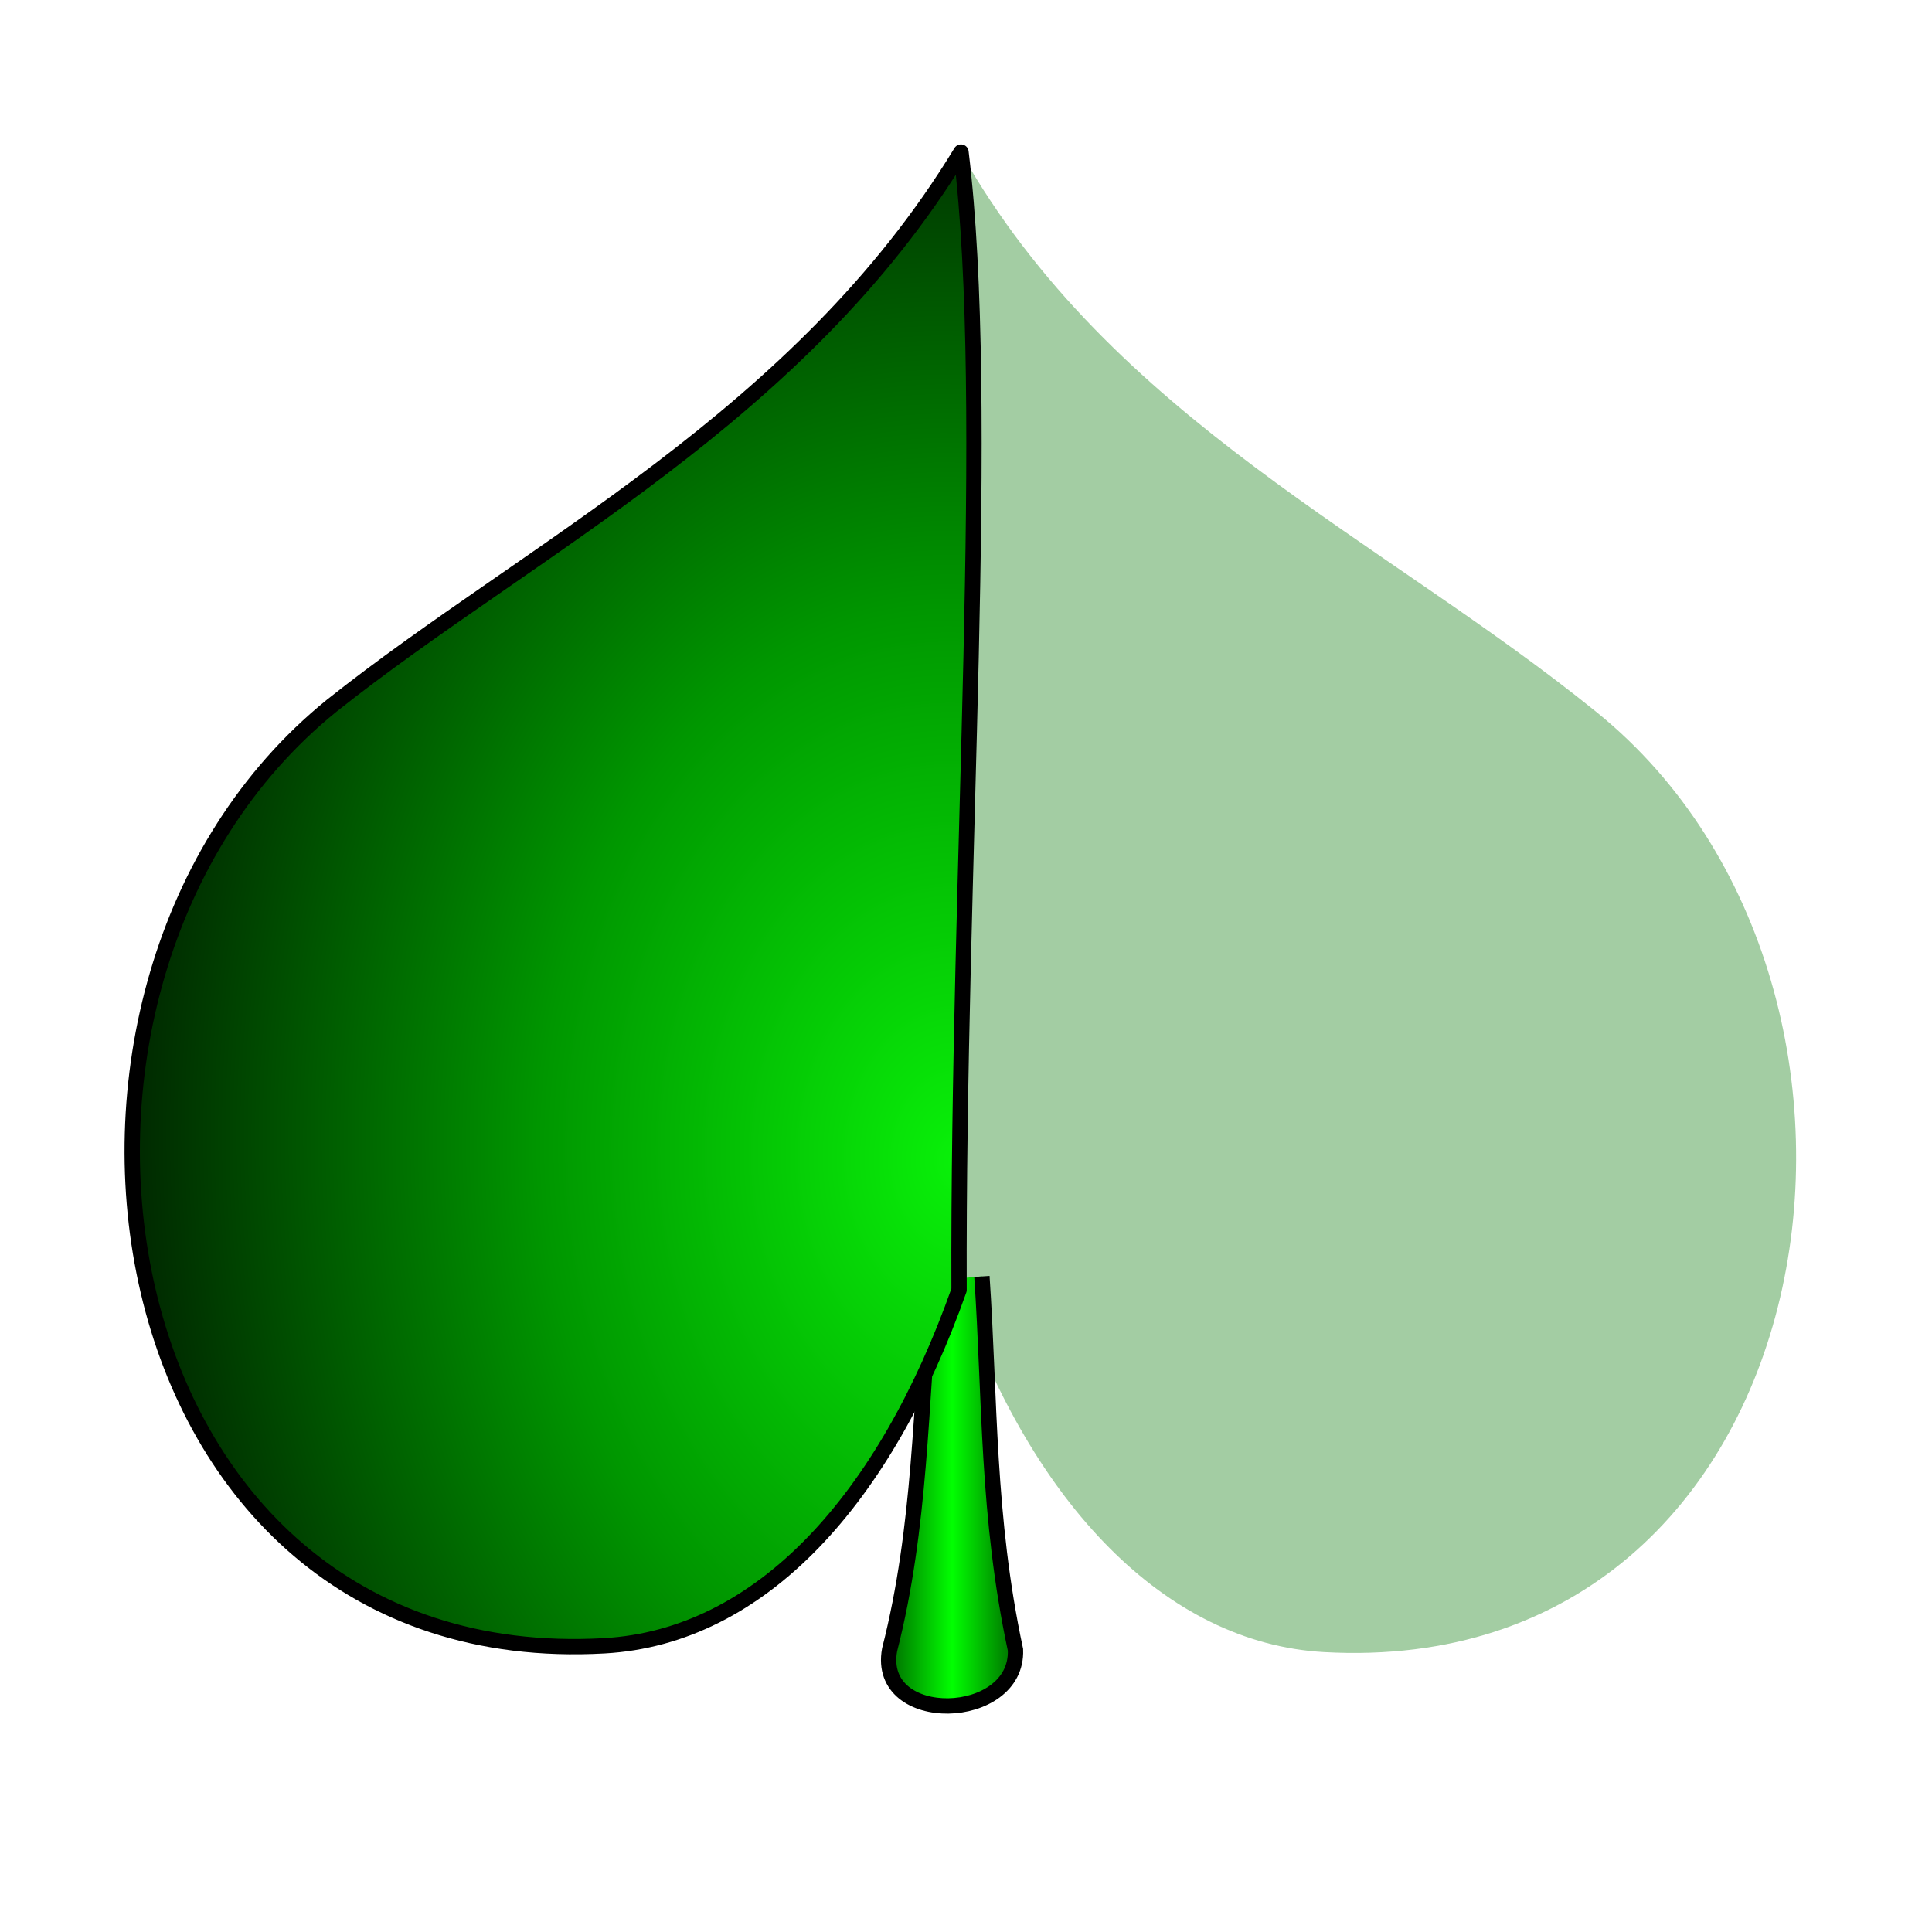 <?xml version="1.0" encoding="UTF-8" standalone="no"?>
<!-- Created with Inkscape (http://www.inkscape.org/) -->

<svg
   xmlns:dc="http://purl.org/dc/elements/1.1/"
   xmlns:cc="http://creativecommons.org/ns#"
   xmlns:rdf="http://www.w3.org/1999/02/22-rdf-syntax-ns#"
   xmlns:svg="http://www.w3.org/2000/svg"
   xmlns="http://www.w3.org/2000/svg"
   xmlns:xlink="http://www.w3.org/1999/xlink"
   xmlns:sodipodi="http://sodipodi.sourceforge.net/DTD/sodipodi-0.dtd"
   xmlns:inkscape="http://www.inkscape.org/namespaces/inkscape"
   id="svg2"
   sodipodi:version="0.32"
   inkscape:version="0.91 r13725"
   width="256"
   height="256"
   version="1.0"
   sodipodi:docname="picmi.svg">
  <defs
     id="defs5">
    <linearGradient
       id="linearGradient2790">
      <stop
         style="stop-color:white;stop-opacity:0"
         offset="0"
         id="stop2794" />
      <stop
         id="stop2796"
         offset="1"
         style="stop-color:white;stop-opacity:1" />
    </linearGradient>
    <linearGradient
       inkscape:collect="always"
       id="linearGradient2780">
      <stop
         style="stop-color:#005900;stop-opacity:1"
         offset="0"
         id="stop2782" />
      <stop
         style="stop-color:#01ff01;stop-opacity:1"
         offset="1"
         id="stop2784" />
    </linearGradient>
    <linearGradient
       id="linearGradient2770">
      <stop
         style="stop-color:#09f109;stop-opacity:1"
         offset="0"
         id="stop2772" />
      <stop
         id="stop2778"
         offset="0.5"
         style="stop-color:#009700;stop-opacity:1;" />
      <stop
         style="stop-color:#002600;stop-opacity:1;"
         offset="1"
         id="stop2774" />
    </linearGradient>
    <radialGradient
       inkscape:collect="always"
       xlink:href="#linearGradient2770"
       id="radialGradient2776"
       cx="64.817"
       cy="77.362"
       fx="64.817"
       fy="77.362"
       r="54.511"
       gradientTransform="matrix(2.028,-0.102,0.135,2.675,-14.696,-46.397)"
       gradientUnits="userSpaceOnUse" />
    <linearGradient
       inkscape:collect="always"
       xlink:href="#linearGradient2780"
       id="linearGradient2786"
       x1="59.943"
       y1="97.388"
       x2="64.583"
       y2="97.388"
       gradientUnits="userSpaceOnUse"
       spreadMethod="reflect"
       gradientTransform="matrix(2.031,0,0,2.031,-4.991,-0.174)" />
  </defs>
  <sodipodi:namedview
     inkscape:window-height="1056"
     inkscape:window-width="1920"
     inkscape:pageshadow="2"
     inkscape:pageopacity="0"
     guidetolerance="10.0"
     gridtolerance="10.0"
     objecttolerance="10.0"
     borderopacity="1.0"
     bordercolor="#666666"
     pagecolor="#ff0000"
     id="base"
     inkscape:zoom="3.5351562"
     inkscape:cx="128"
     inkscape:cy="128"
     inkscape:window-x="0"
     inkscape:window-y="0"
     inkscape:current-layer="svg2"
     width="256px"
     height="256px"
     showgrid="false"
     inkscape:window-maximized="1" />
  <path
     inkscape:connector-curvature="0"
     style="fill:#4b9d4b;fill-opacity:0.51;fill-rule:evenodd;stroke:none;stroke-width:2.031;stroke-linecap:butt;stroke-linejoin:round;stroke-miterlimit:4;stroke-dasharray:none;stroke-opacity:1"
     d="m 127.382,20.306 c 19.967,35.231 55.598,50.924 84.191,74.07 45.679,36.977 31.181,128.31 -36.138,124.537 -21.028,-1.179 -38.642,-19.711 -48.367,-47.704 z"
     id="path1877"
     sodipodi:nodetypes="csscc" />
  <path
     inkscape:connector-curvature="0"
     style="fill:url(#linearGradient2786);fill-opacity:1;fill-rule:evenodd;stroke:#000000;stroke-width:2.031px;stroke-linecap:butt;stroke-linejoin:miter;stroke-opacity:1"
     d="m 123.437,169.685 c -1.499,16.308 -1.388,32.617 -5.56,48.925 -1.853,10.193 17.05,9.637 16.679,0 -3.785,-17.645 -3.345,-33.178 -4.448,-49.481"
     id="path1883"
     sodipodi:nodetypes="cccc" />
  <path
     inkscape:connector-curvature="0"
     style="fill:url(#radialGradient2776);fill-opacity:1;fill-rule:evenodd;stroke:#000000;stroke-width:2.031px;stroke-linecap:butt;stroke-linejoin:round;stroke-opacity:1"
     d="M 127.335,20.149 C 105.978,55.304 70.383,72.518 43.951,93.507 -1.729,130.484 12.74,221.849 80.058,218.076 c 20.85,-1.169 37.266,-19.552 47.023,-47.15 -0.198,-56.395 4.364,-117.005 0.254,-150.777 z"
     id="path1873"
     sodipodi:nodetypes="ccscc" />
</svg>
